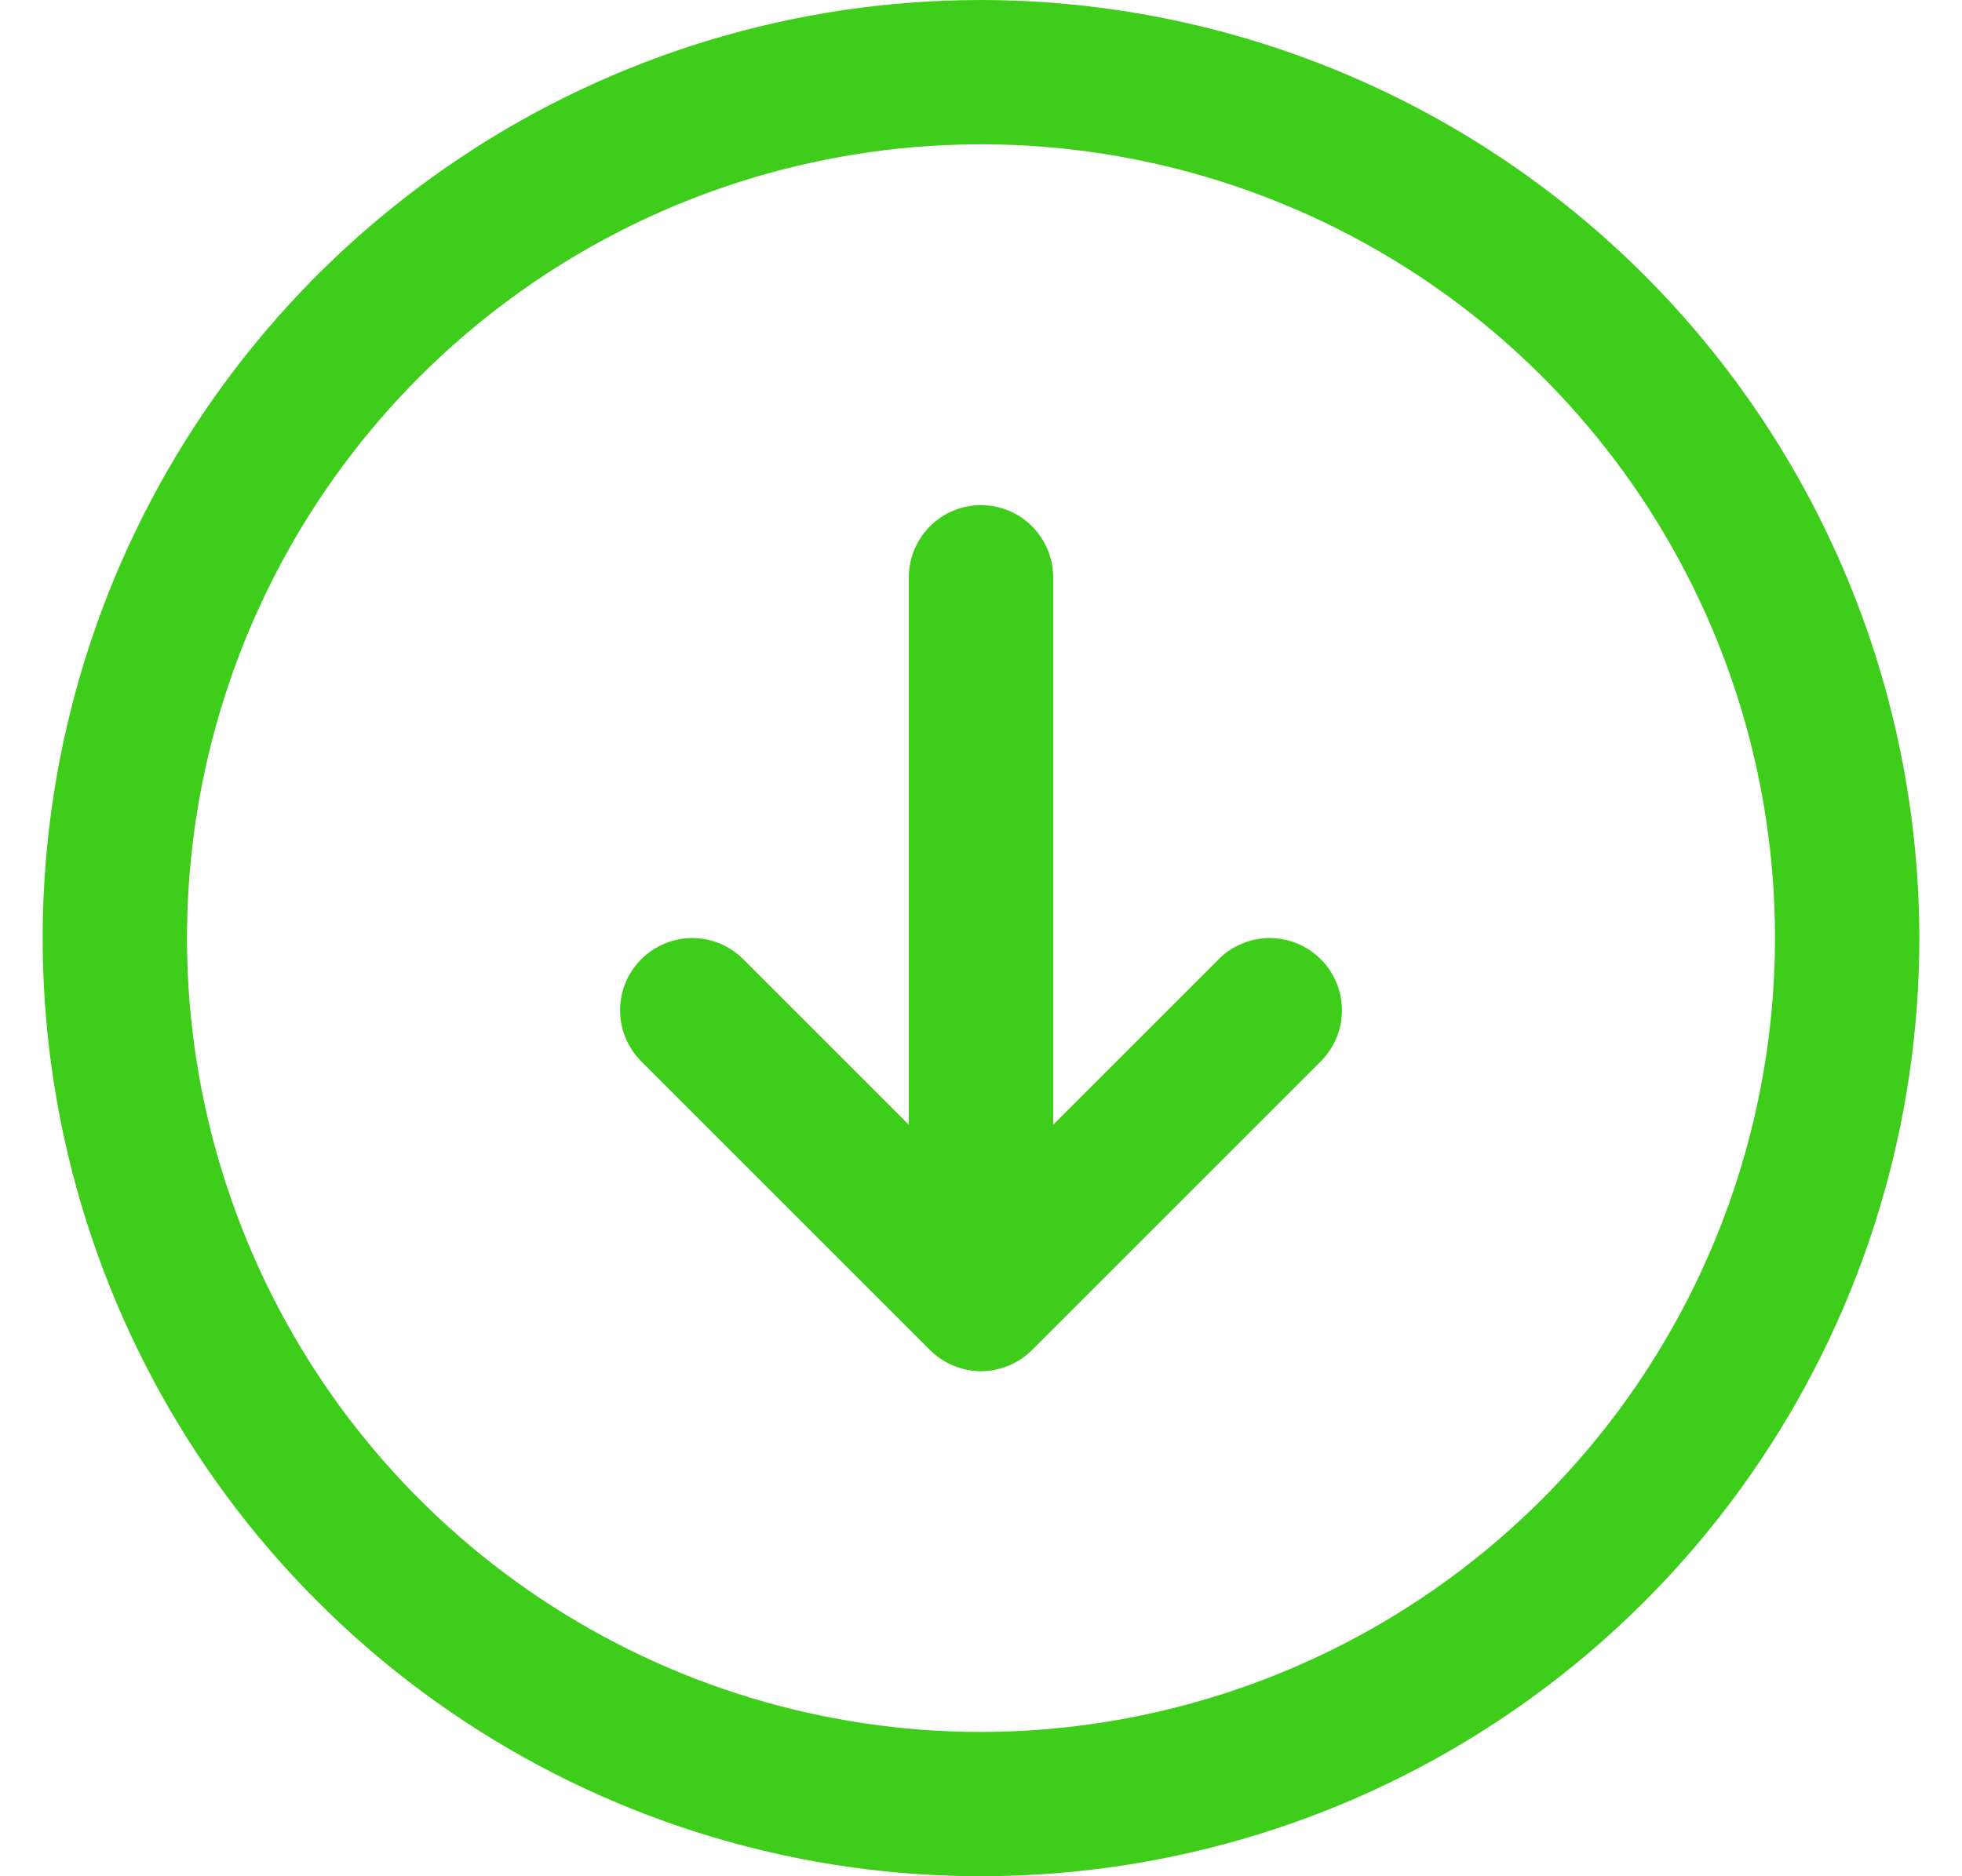 <svg width="23" height="22" viewBox="0 0 23 22" fill="none" xmlns="http://www.w3.org/2000/svg">
<path d="M11.5 0C9.324 0 7.198 0.645 5.389 1.854C3.58 3.063 2.17 4.78 1.337 6.79C0.505 8.8 0.287 11.012 0.711 13.146C1.136 15.28 2.183 17.24 3.722 18.778C5.26 20.317 7.22 21.364 9.354 21.789C11.488 22.213 13.7 21.995 15.71 21.163C17.72 20.33 19.438 18.92 20.646 17.111C21.855 15.302 22.5 13.176 22.5 11C22.497 8.084 21.337 5.287 19.275 3.225C17.212 1.163 14.416 0.003 11.5 0ZM11.5 20.308C9.659 20.308 7.86 19.762 6.329 18.739C4.798 17.716 3.605 16.263 2.901 14.562C2.196 12.861 2.012 10.99 2.371 9.184C2.73 7.379 3.617 5.72 4.918 4.418C6.22 3.117 7.879 2.23 9.684 1.871C11.49 1.512 13.361 1.696 15.062 2.401C16.763 3.105 18.216 4.298 19.239 5.829C20.262 7.36 20.808 9.159 20.808 11C20.805 13.468 19.823 15.834 18.078 17.578C16.334 19.323 13.968 20.305 11.5 20.308ZM15.483 11.248C15.562 11.326 15.624 11.419 15.667 11.522C15.71 11.625 15.731 11.735 15.731 11.846C15.731 11.957 15.71 12.068 15.667 12.17C15.624 12.273 15.562 12.366 15.483 12.445L12.099 15.829C12.02 15.908 11.927 15.97 11.824 16.013C11.721 16.056 11.611 16.078 11.5 16.078C11.389 16.078 11.279 16.056 11.176 16.013C11.073 15.97 10.98 15.908 10.901 15.829L7.517 12.445C7.358 12.286 7.269 12.071 7.269 11.846C7.269 11.622 7.358 11.406 7.517 11.248C7.676 11.089 7.891 10.999 8.115 10.999C8.34 10.999 8.555 11.089 8.714 11.248L10.654 13.188V6.769C10.654 6.545 10.743 6.33 10.902 6.171C11.06 6.012 11.276 5.923 11.5 5.923C11.724 5.923 11.94 6.012 12.098 6.171C12.257 6.33 12.346 6.545 12.346 6.769V13.188L14.286 11.248C14.364 11.169 14.458 11.106 14.561 11.064C14.663 11.021 14.773 10.999 14.885 10.999C14.996 10.999 15.106 11.021 15.209 11.064C15.311 11.106 15.405 11.169 15.483 11.248Z" fill="#3FCD1B"/>
</svg>
